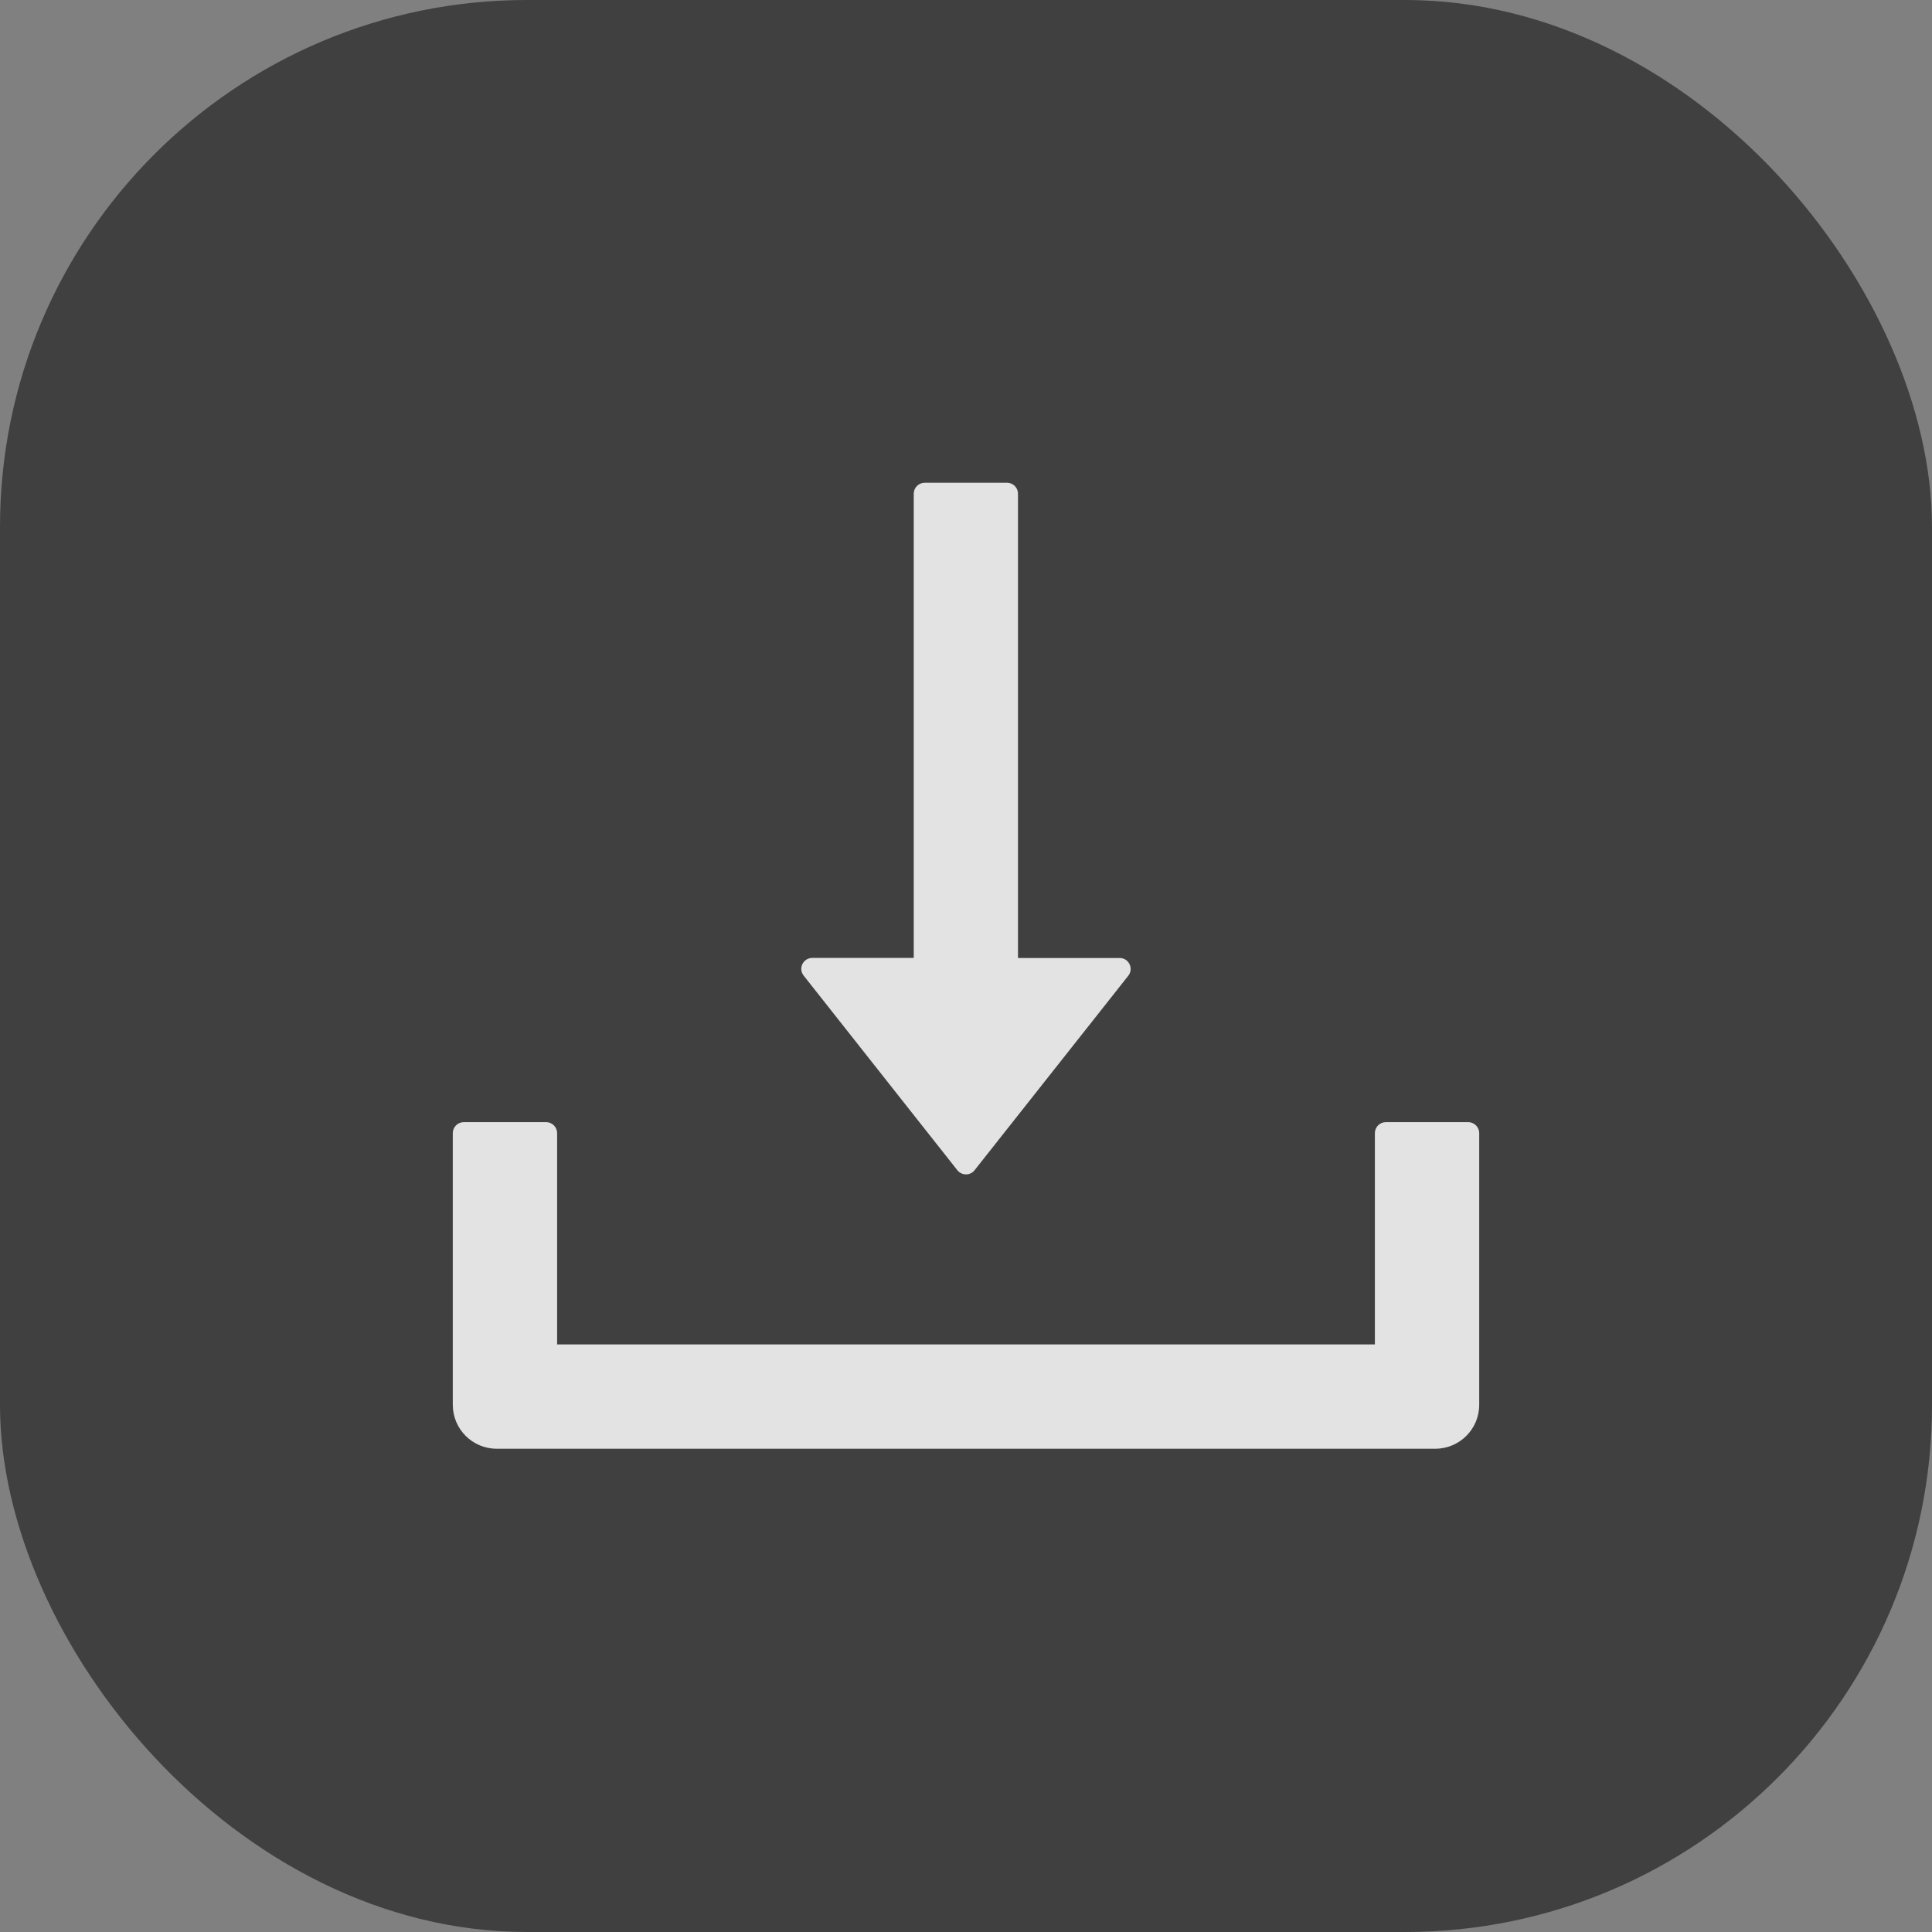 <svg width="22" height="22" viewBox="0 0 22 22" fill="none" xmlns="http://www.w3.org/2000/svg">
<rect x="0" y="0" width="22" height="22" fill="#808080" stroke="none"/>
<rect y="-0" width="22" height="22" rx="6" fill="black" fill-opacity="0.5"/>
<path d="M10.901 13.325C10.913 13.34 10.928 13.352 10.945 13.36C10.962 13.369 10.981 13.373 11 13.373C11.019 13.373 11.038 13.369 11.055 13.36C11.072 13.352 11.087 13.34 11.098 13.325L12.848 11.111C12.912 11.03 12.855 10.909 12.75 10.909H11.592V5.622C11.592 5.553 11.536 5.497 11.467 5.497H10.53C10.461 5.497 10.405 5.553 10.405 5.622V10.908H9.25C9.145 10.908 9.087 11.028 9.151 11.109L10.901 13.325ZM16.719 12.778H15.781C15.712 12.778 15.656 12.834 15.656 12.903V15.309H6.344V12.903C6.344 12.834 6.287 12.778 6.219 12.778H5.281C5.212 12.778 5.156 12.834 5.156 12.903V15.997C5.156 16.273 5.38 16.497 5.656 16.497H16.344C16.62 16.497 16.844 16.273 16.844 15.997V12.903C16.844 12.834 16.787 12.778 16.719 12.778Z" fill="white" fill-opacity="0.85"/>
</svg>
